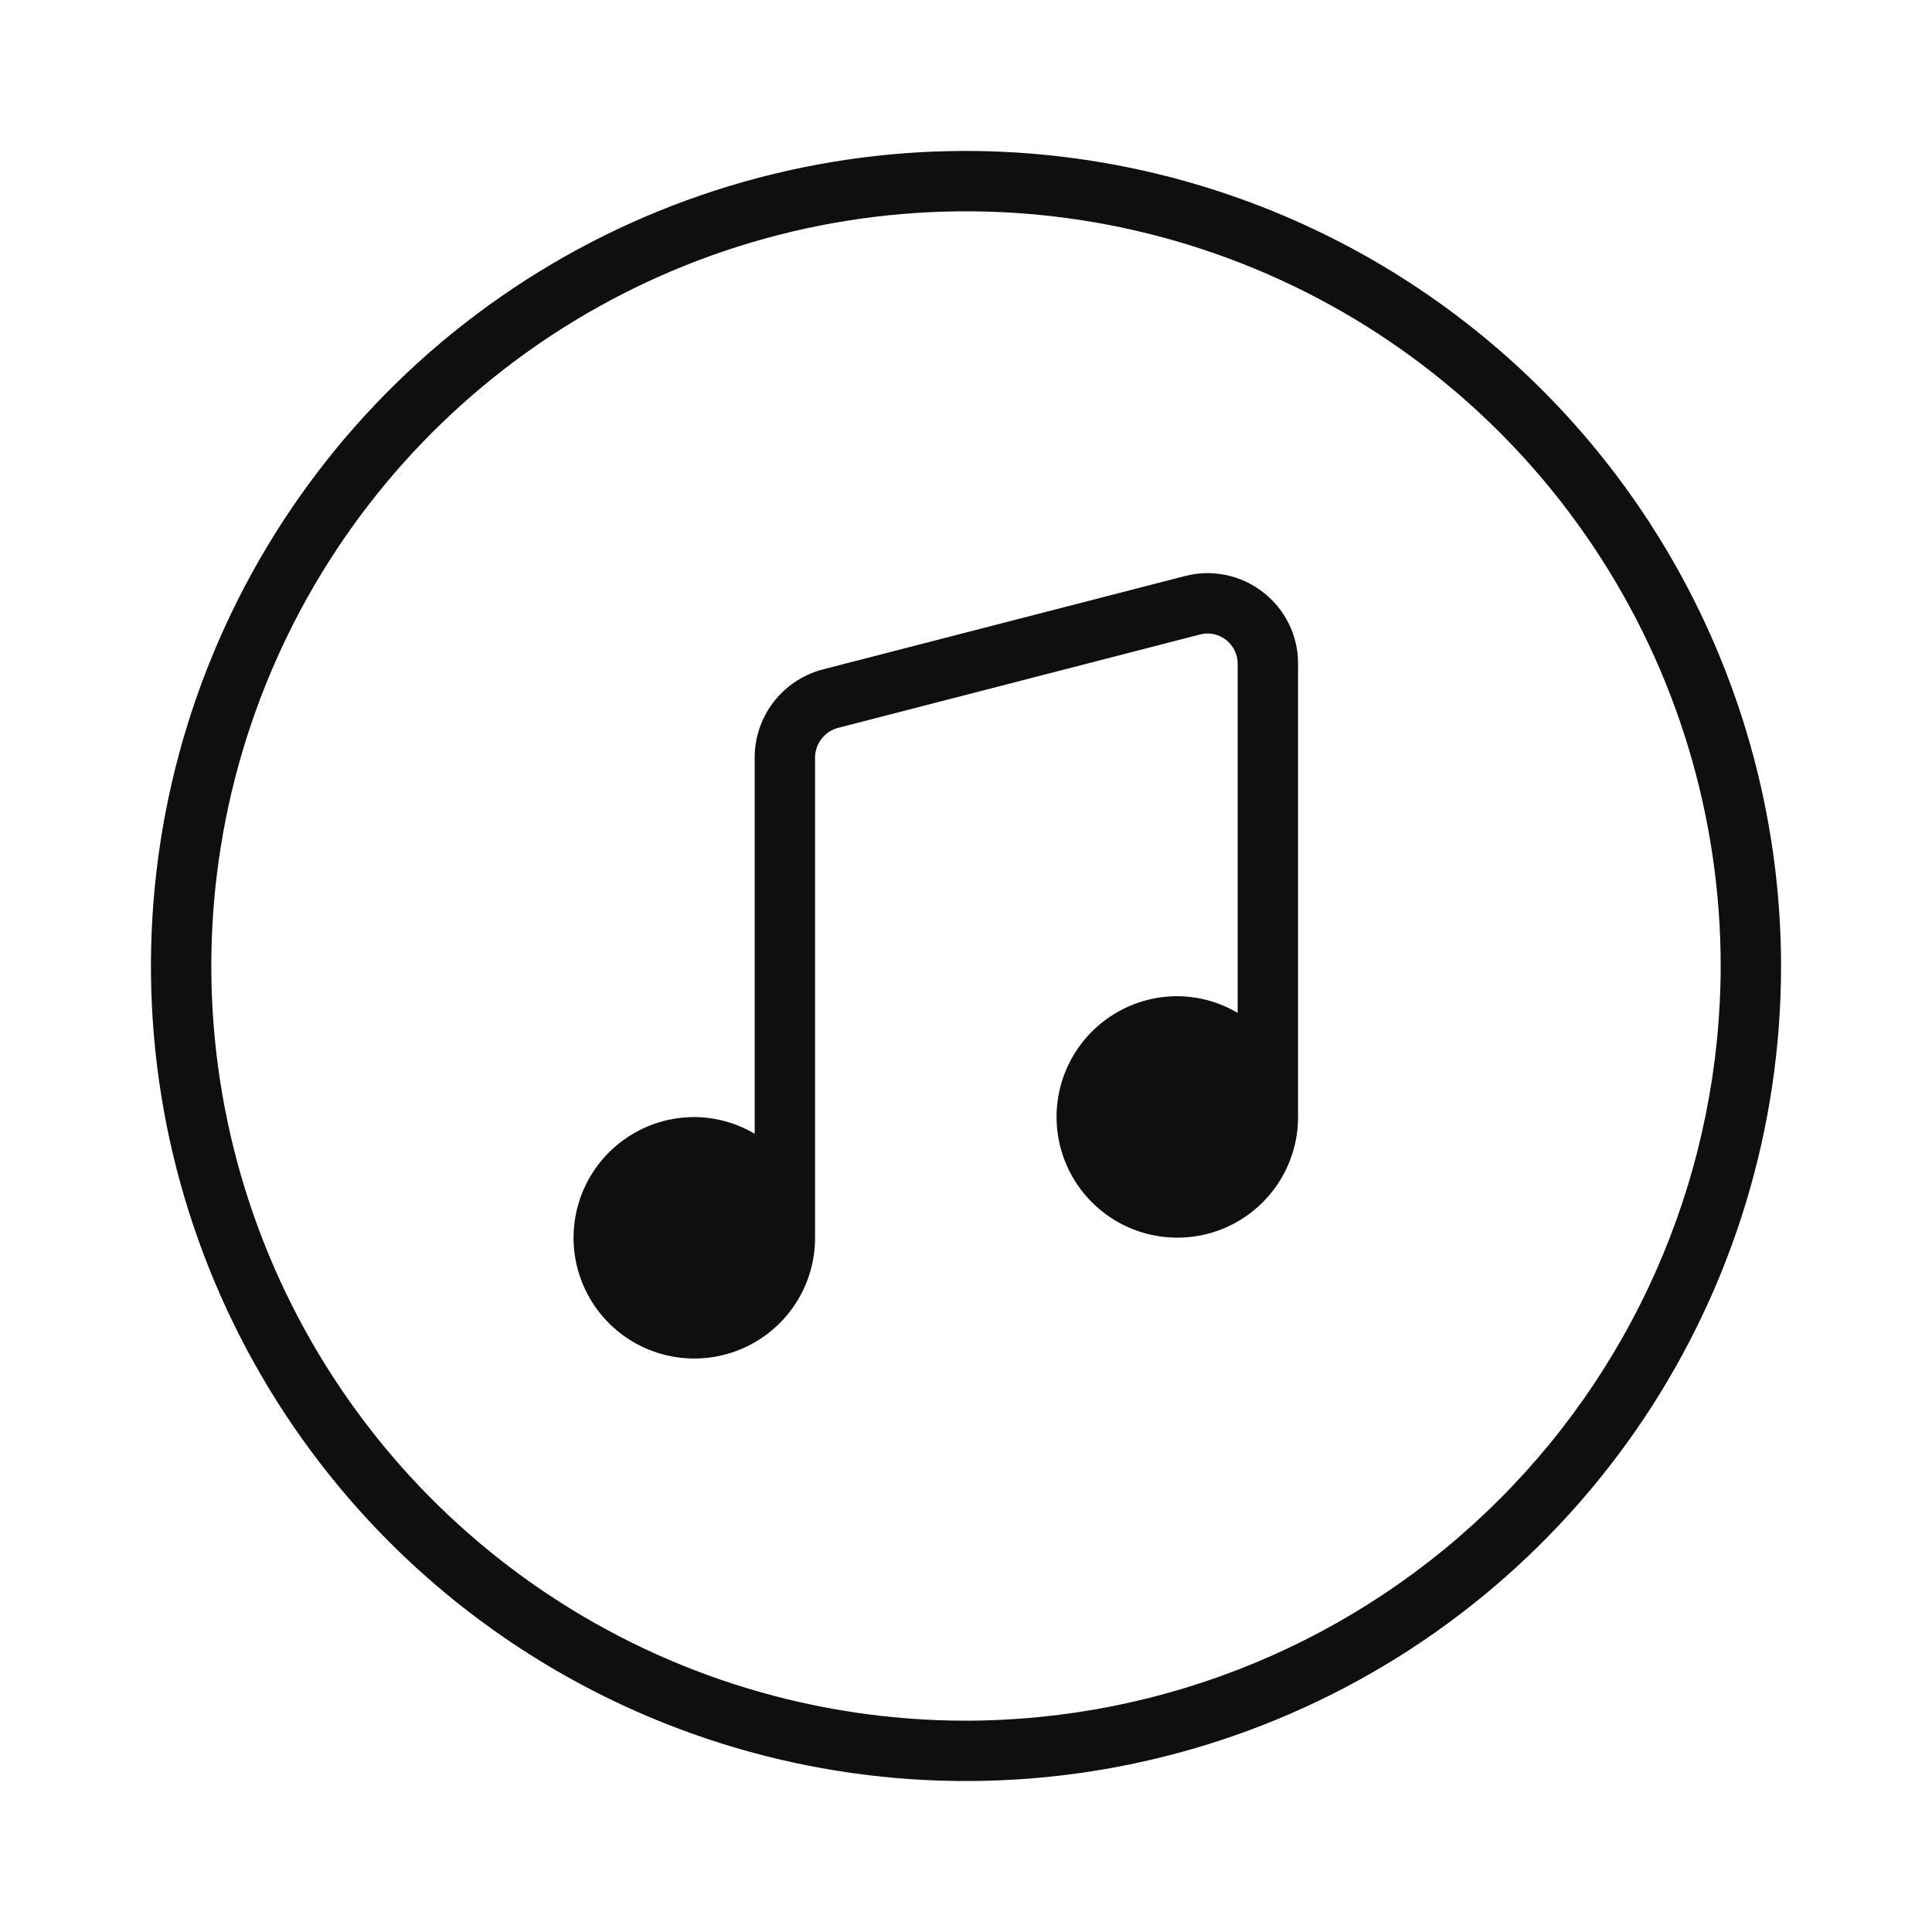 <svg width="32" height="32" viewBox="0 0 32 32" fill="none" xmlns="http://www.w3.org/2000/svg">
<path d="M16 2.5C13.33 2.5 10.72 3.291 8.5 4.775C6.28 6.258 4.549 8.367 3.528 10.834C2.506 13.3 2.239 16.015 2.759 18.634C3.28 21.252 4.566 23.658 6.454 25.546C8.342 27.434 10.748 28.719 13.366 29.24C15.985 29.761 18.699 29.494 21.166 28.472C23.633 27.45 25.741 25.72 27.225 23.5C28.708 21.28 29.5 18.67 29.5 16C29.496 12.421 28.073 8.989 25.542 6.458C23.011 3.927 19.579 2.504 16 2.5ZM16 28.5C13.528 28.5 11.111 27.767 9.055 26.393C7 25.02 5.398 23.067 4.452 20.783C3.505 18.499 3.258 15.986 3.74 13.561C4.223 11.136 5.413 8.909 7.161 7.161C8.909 5.413 11.137 4.222 13.561 3.74C15.986 3.258 18.5 3.505 20.784 4.451C23.068 5.397 25.02 6.999 26.393 9.055C27.767 11.111 28.5 13.527 28.5 16C28.496 19.314 27.178 22.491 24.835 24.834C22.491 27.178 19.314 28.496 16 28.5Z" fill="#0F0F0F"/>
<path d="M20.915 9.805C20.734 9.665 20.523 9.568 20.298 9.523C20.073 9.477 19.841 9.484 19.619 9.543L13.616 11.091C13.291 11.179 13.004 11.373 12.801 11.643C12.599 11.912 12.493 12.242 12.5 12.579V18.779C12.197 18.599 11.852 18.504 11.5 18.502C11.104 18.502 10.718 18.619 10.389 18.839C10.06 19.058 9.804 19.371 9.652 19.736C9.501 20.102 9.461 20.504 9.538 20.892C9.616 21.28 9.806 21.636 10.086 21.916C10.366 22.196 10.722 22.386 11.11 22.463C11.498 22.54 11.9 22.501 12.265 22.349C12.631 22.198 12.943 21.942 13.163 21.613C13.383 21.284 13.5 20.897 13.5 20.502L13.5 20.499L13.5 20.497V12.579C13.494 12.463 13.527 12.349 13.594 12.255C13.661 12.16 13.758 12.091 13.869 12.059L19.872 10.51C19.946 10.49 20.024 10.487 20.099 10.502C20.174 10.517 20.244 10.55 20.305 10.597C20.366 10.644 20.415 10.704 20.449 10.773C20.483 10.841 20.5 10.917 20.5 10.994V16.777C20.197 16.597 19.852 16.502 19.5 16.5C19.104 16.5 18.718 16.617 18.389 16.837C18.06 17.056 17.804 17.369 17.652 17.734C17.501 18.1 17.461 18.502 17.538 18.89C17.616 19.278 17.806 19.634 18.086 19.914C18.366 20.194 18.722 20.384 19.11 20.461C19.498 20.538 19.9 20.499 20.265 20.348C20.631 20.196 20.943 19.94 21.163 19.611C21.383 19.282 21.5 18.895 21.5 18.5V10.994C21.501 10.764 21.449 10.537 21.347 10.331C21.246 10.125 21.098 9.945 20.915 9.805Z" fill="#0F0F0F"/>
</svg>

